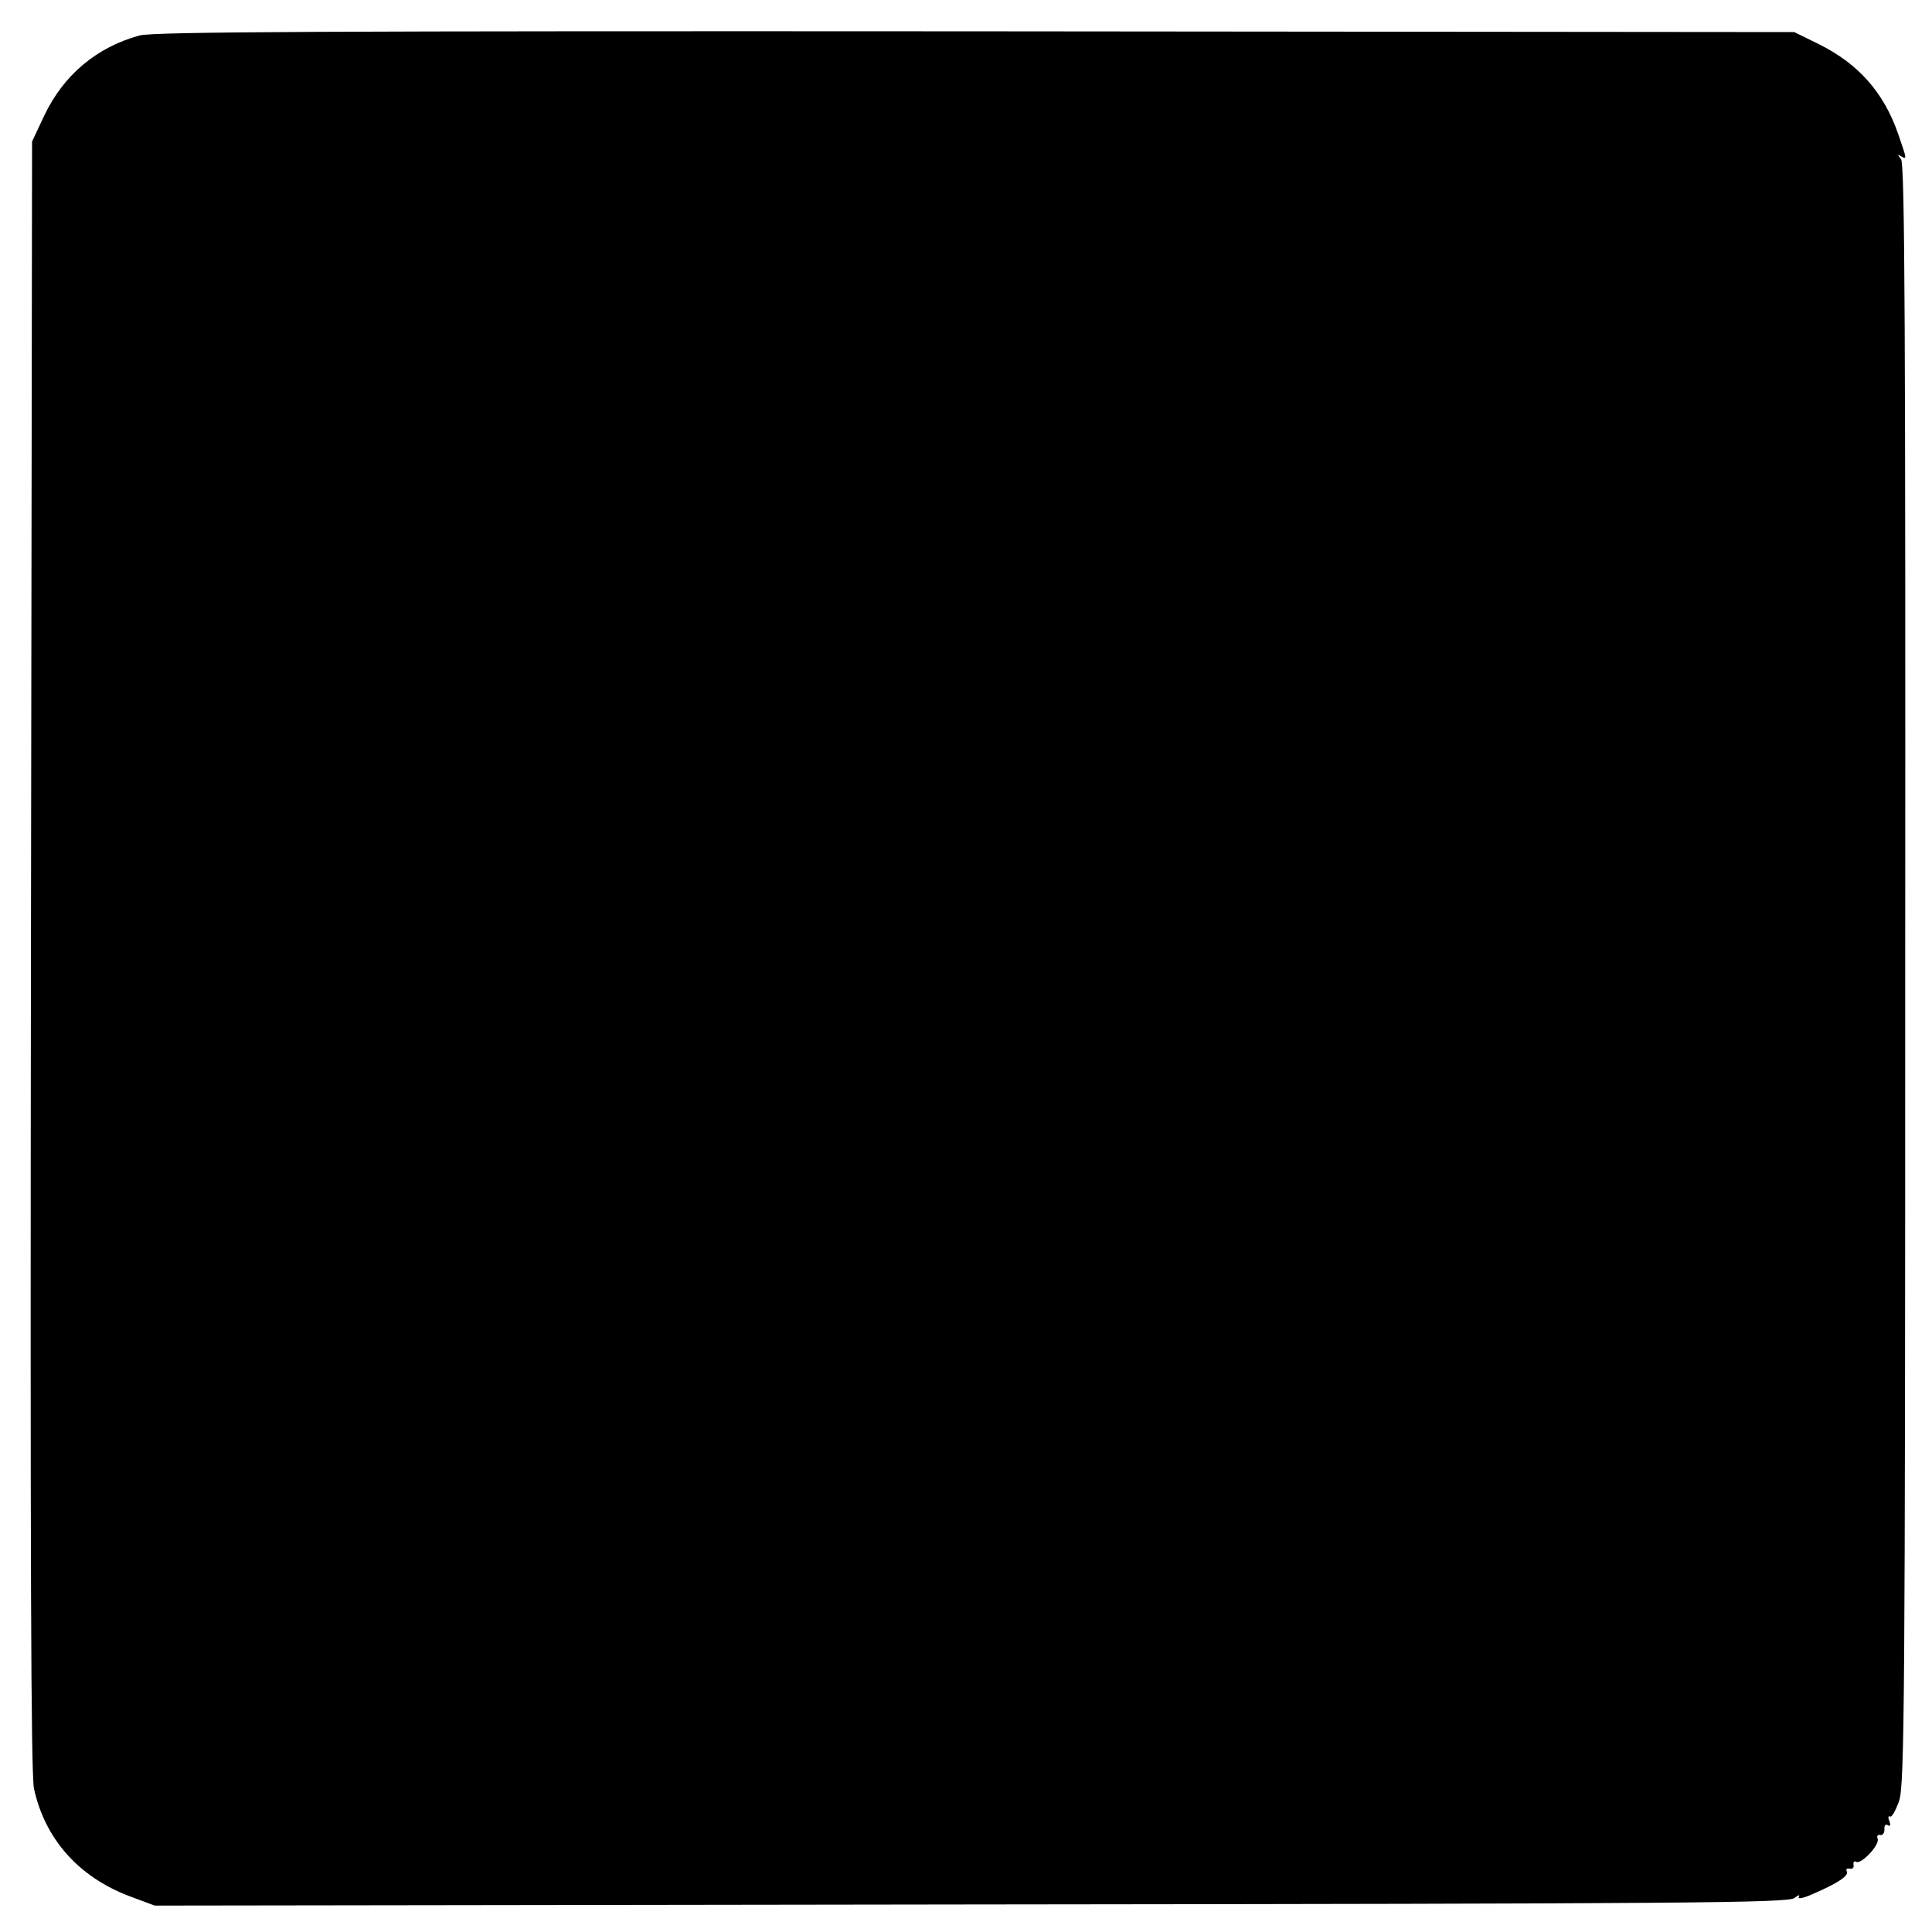<?xml version="1.0" standalone="no"?>
<!DOCTYPE svg PUBLIC "-//W3C//DTD SVG 20010904//EN"
 "http://www.w3.org/TR/2001/REC-SVG-20010904/DTD/svg10.dtd">
<svg version="1.0" xmlns="http://www.w3.org/2000/svg"
 width="512pt" height="512pt" viewBox="0 0 512 512"
 preserveAspectRatio="xMidYMid meet">
<g transform="translate(0,512) scale(0.1,-0.1)"
fill="#000000" stroke="none">
<path d="M370 5026 c-114 -31 -202 -105 -253 -213 l-32 -68 -3 -2155 c-2
-1605 0 -2169 8 -2210 29 -133 118 -234 253 -285 l67 -25 2164 3 c1905 2 2165
4 2181 17 11 8 16 10 12 3 -4 -7 14 -3 40 9 65 28 94 48 87 59 -3 5 0 8 8 7 7
-2 12 3 10 10 -1 8 2 11 7 8 13 -8 63 45 57 61 -3 7 0 12 7 10 7 -1 11 6 11
15 -1 10 3 15 9 11 6 -4 8 0 4 11 -4 9 -3 15 2 12 4 -3 15 16 24 42 14 42 16
270 16 2191 1 1705 -1 2147 -11 2159 -10 13 -10 14 0 8 16 -9 16 -10 -8 60
-38 109 -105 185 -210 237 l-65 32 -2170 2 c-1706 1 -2180 -1 -2215 -11z"/>
</g>
</svg>
